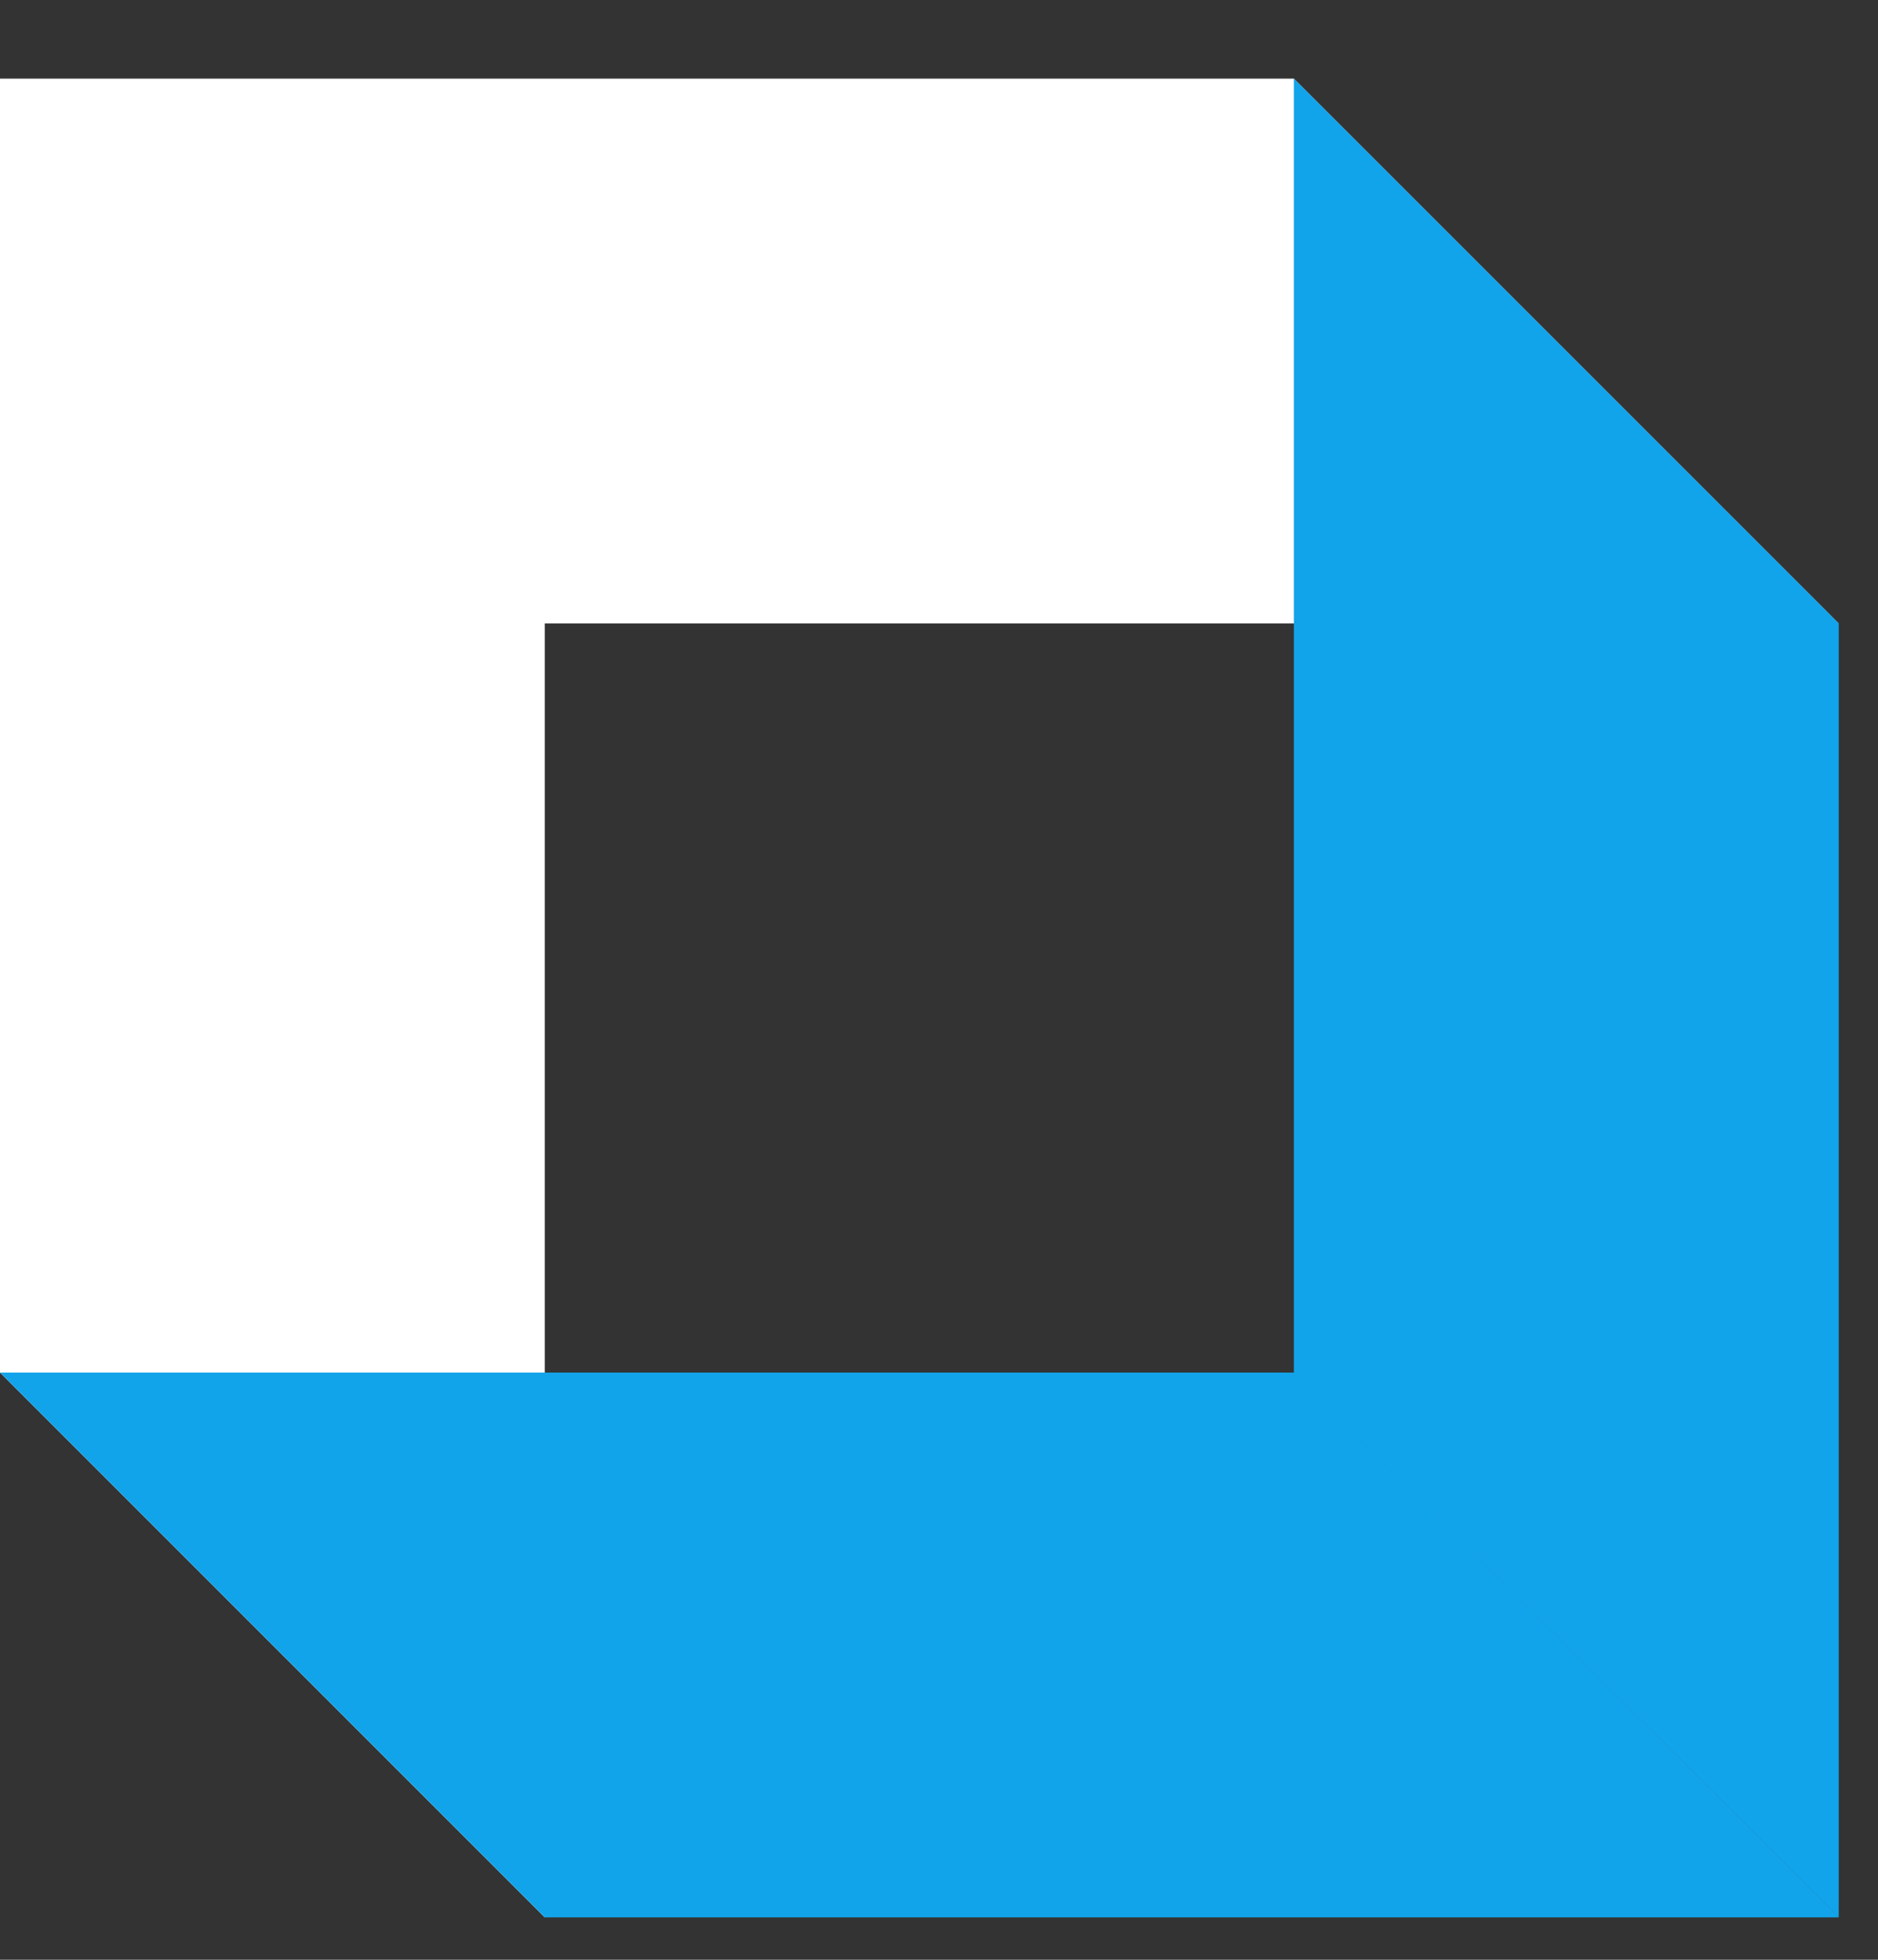 <svg width="23" height="24" viewBox="0 0 23 24" fill="none" xmlns="http://www.w3.org/2000/svg">
<rect x="0" y="0" width="23" height="24" fill="#333333" stroke="none"/>
<path fill-rule="evenodd" clip-rule="evenodd" d="M15.846 0.963H8.58307e-06L6.672 7.635H22.518L15.846 0.963ZM6.672 7.635V23.481L0 16.809V0.963L6.672 7.635Z" fill="white"/>
<path fill-rule="evenodd" clip-rule="evenodd" d="M6.672 23.481L22.518 23.481L15.846 16.809L2.24113e-05 16.809L6.672 23.481ZM15.846 16.809L15.846 0.963L22.519 7.635L22.519 23.481L15.846 16.809Z" fill="#12A4EA"/>
</svg>
